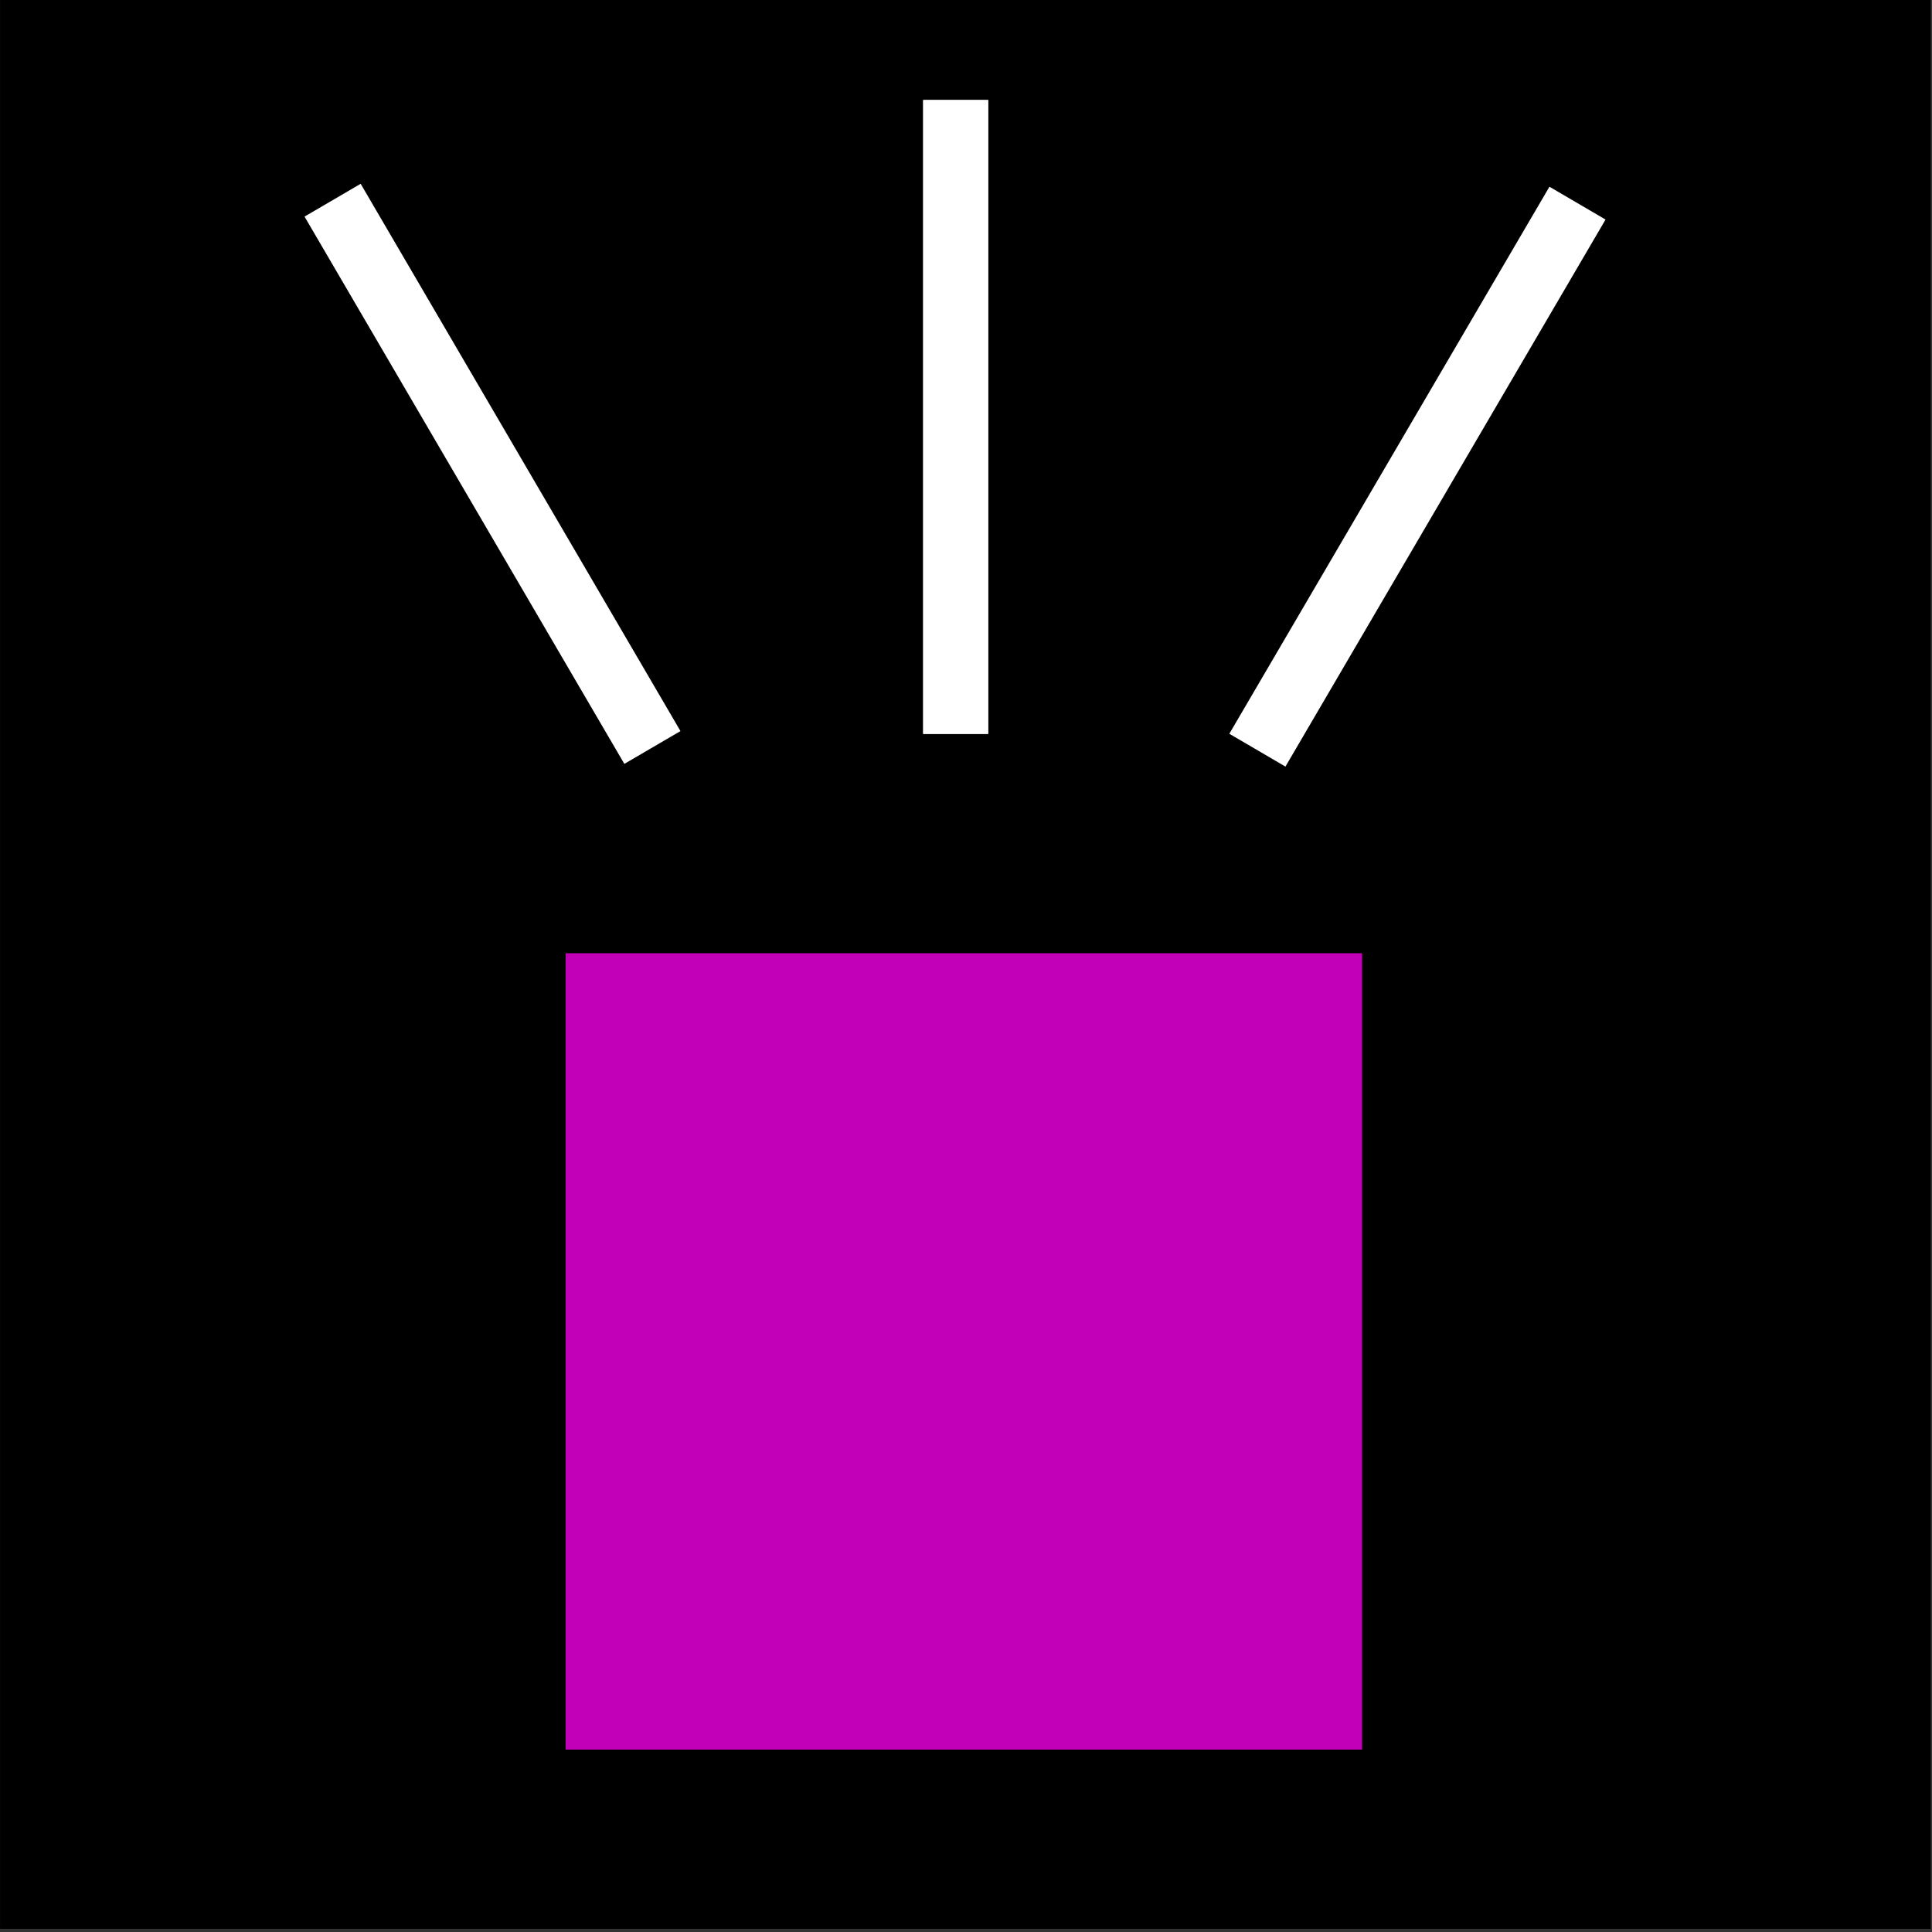 <?xml version="1.0" encoding="UTF-8" standalone="no"?>
<!-- Created with Inkscape (http://www.inkscape.org/) -->

<svg
   xmlns:dc="http://purl.org/dc/elements/1.1/"
   xmlns:cc="http://creativecommons.org/ns#"
   xmlns:rdf="http://www.w3.org/1999/02/22-rdf-syntax-ns#"
   xmlns:svg="http://www.w3.org/2000/svg"
   xmlns="http://www.w3.org/2000/svg"
   xmlns:sodipodi="http://sodipodi.sourceforge.net/DTD/sodipodi-0.dtd"
   xmlns:inkscape="http://www.inkscape.org/namespaces/inkscape"
   width="50"
   height="50"
   viewBox="0 0 13.229 13.229"
   version="1.1"
   id="svg1141"
   inkscape:version="0.92.3 (2405546, 2018-03-11)"
   sodipodi:docname="hightenedSenses_enabled.svg">
  <rect x="0" y="0" width="13.229" height="13.229" fill="#333333" stroke="none"/>
  <defs
     id="defs1135" />
  <sodipodi:namedview
     id="base"
     pagecolor="#ffffff"
     bordercolor="#666666"
     borderopacity="1.0"
     inkscape:pageopacity="0.0"
     inkscape:pageshadow="2"
     inkscape:zoom="6.5506814"
     inkscape:cx="34.397"
     inkscape:cy="20.457829"
     inkscape:document-units="mm"
     inkscape:current-layer="g1033"
     showgrid="false"
     units="px"
     inkscape:snap-page="true"
     inkscape:window-width="1920"
     inkscape:window-height="1015"
     inkscape:window-x="0"
     inkscape:window-y="0"
     inkscape:window-maximized="1" />
  <g
     inkscape:label="Layer 1"
     inkscape:groupmode="layer"
     id="layer1"
     transform="translate(0,-283.771)">
    <g
       id="g1033"
       transform="matrix(0.174,0,0,0.174,0.658,267.975)">
      <g
         id="g981"
         transform="translate(-1.828555e-8,-5.9055712e-6)">
        <rect
           y="90.714"
           x="-3.78"
           height="75.973"
           width="75.973"
           id="rect950"
           style="opacity:1;fill:#000000;fill-opacity:1;fill-rule:evenodd;stroke:none;stroke-width:0.265;stroke-linecap:square;stroke-linejoin:round;stroke-miterlimit:4;stroke-dasharray:none;stroke-dashoffset:0;stroke-opacity:1;paint-order:normal" />
        <g
           transform="matrix(2.393,0,0,2.393,-144.934,48.195)"
           id="g830">
          <rect
             style="opacity:1;fill:#c200b8;fill-opacity:1;fill-rule:evenodd;stroke:none;stroke-width:0.265;stroke-linecap:square;stroke-linejoin:round;stroke-miterlimit:4;stroke-dasharray:none;stroke-dashoffset:0;stroke-opacity:1;paint-order:normal"
             id="rect815"
             width="13.096"
             height="13.096"
             x="68.287"
             y="33.472" />
          <rect
             style="opacity:1;fill:#ffffff;fill-opacity:1;fill-rule:evenodd;stroke:none;stroke-width:0.265;stroke-linecap:square;stroke-linejoin:round;stroke-miterlimit:4;stroke-dasharray:none;stroke-dashoffset:0;stroke-opacity:1;paint-order:normal"
             id="rect817"
             width="1.069"
             height="10.424"
             x="74.167"
             y="19.441" />
          <rect
             y="50.727"
             x="44.476"
             height="10.424"
             width="1.069"
             id="rect819"
             style="opacity:1;fill:#ffffff;fill-opacity:1;fill-rule:evenodd;stroke:none;stroke-width:0.265;stroke-linecap:square;stroke-linejoin:round;stroke-miterlimit:4;stroke-dasharray:none;stroke-dashoffset:0;stroke-opacity:1;paint-order:normal"
             transform="rotate(-30.3)" />
          <rect
             y="19.441"
             x="-75.236"
             height="10.424"
             width="1.069"
             id="rect821"
             style="opacity:1;fill:#ffffff;fill-opacity:1;fill-rule:evenodd;stroke:none;stroke-width:0.265;stroke-linecap:square;stroke-linejoin:round;stroke-miterlimit:4;stroke-dasharray:none;stroke-dashoffset:0;stroke-opacity:1;paint-order:normal"
             transform="scale(-1,1)" />
          <rect
             transform="matrix(-0.863,-0.505,-0.505,0.863,0,0)"
             style="opacity:1;fill:#ffffff;fill-opacity:1;fill-rule:evenodd;stroke:none;stroke-width:0.265;stroke-linecap:square;stroke-linejoin:round;stroke-miterlimit:4;stroke-dasharray:none;stroke-dashoffset:0;stroke-opacity:1;paint-order:normal"
             id="rect823"
             width="1.069"
             height="10.424"
             x="-84.518"
             y="-24.652" />
        </g>
      </g>
    </g>
  </g>
</svg>
